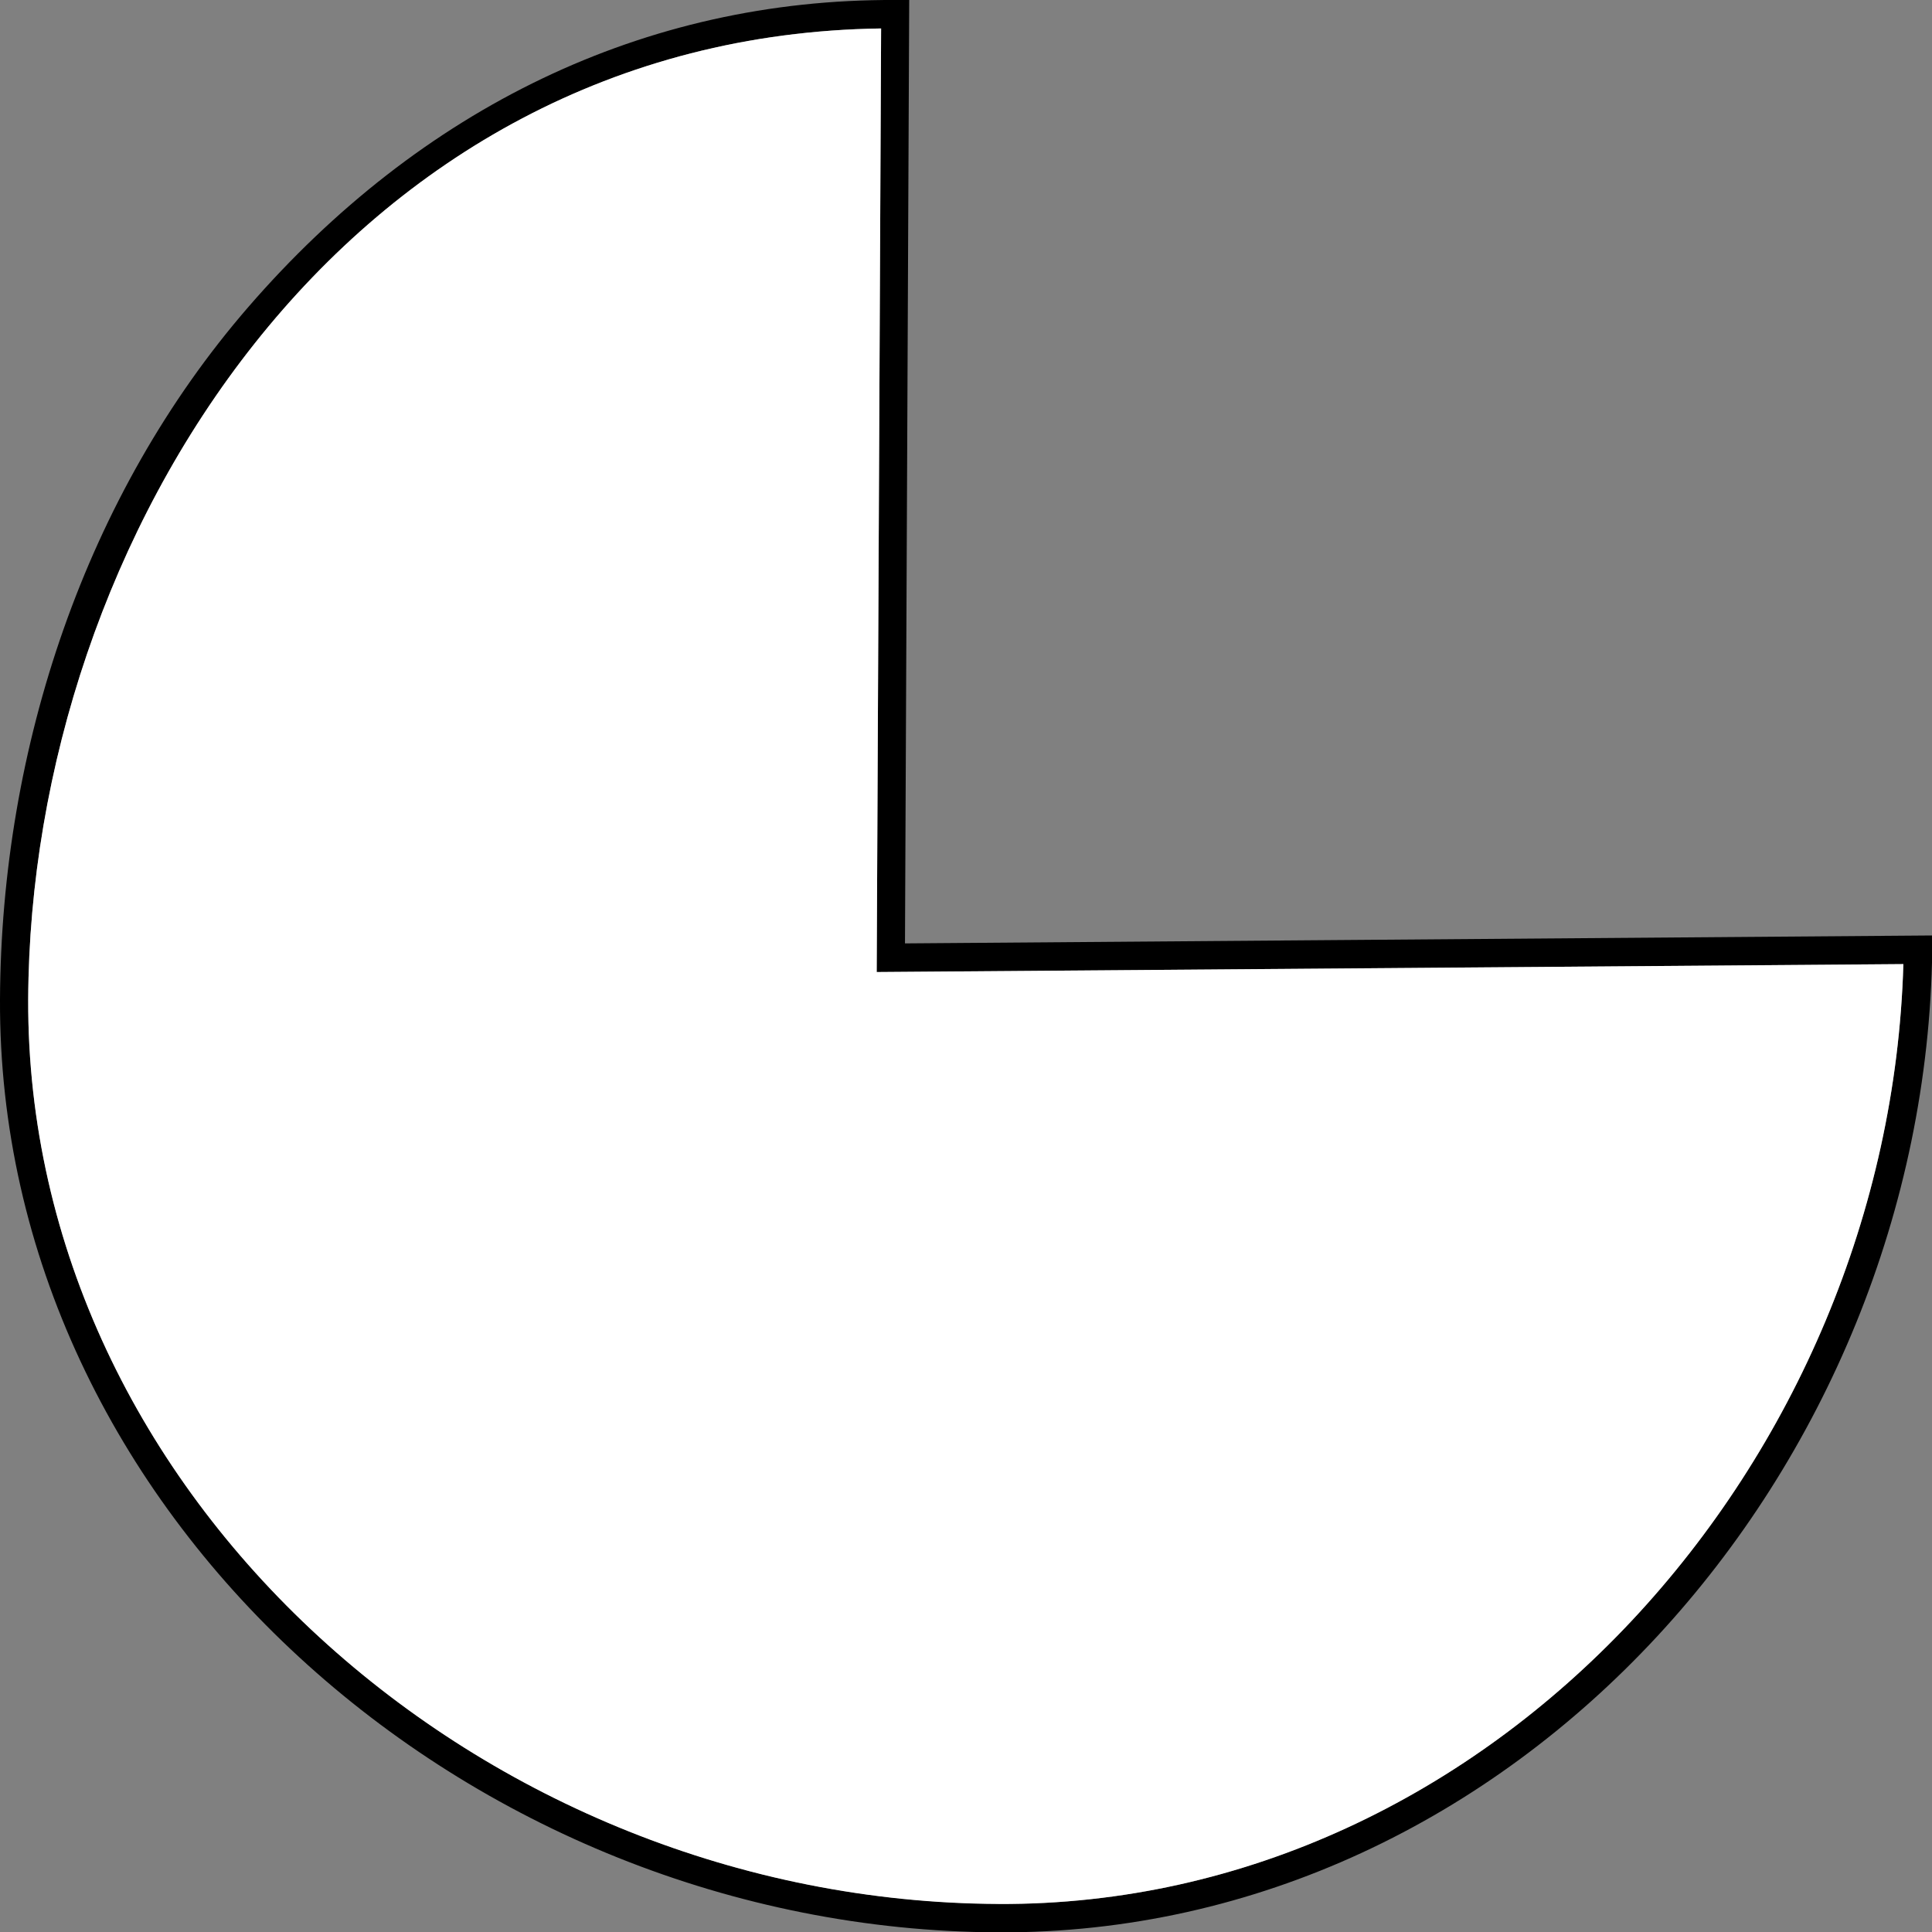 <svg xmlns="http://www.w3.org/2000/svg" viewBox="0 0 219.27 219.31"><rect x="0" y="0" width="219.27" height="219.31" fill="#808080" stroke="none"/><defs><style>.cls-1{fill:#fff;}</style></defs><title>logo-l-bg</title><g id="Layer_2" data-name="Layer 2"><g id="Layer_1-2" data-name="Layer 1"><path d="M102.71,107.07,103.19,0h-1.6C73.16-.13,47.74,12.26,28.16,34.87,9.75,56.13.13,84.77,0,113.43c-.25,58.12,53,105.62,113.3,105.88,58.8.26,105.21-52.6,106-111.5l0-1.64Zm10.61,109C54.76,215.83,3,169.78,3.2,113.44,3.43,61,39.23,4.07,100,3.23L99.5,110.32l116.52-.9C214.4,165.74,169.6,216.34,113.32,216.09Z"/><path class="cls-1" d="M113.32,216.09C54.76,215.83,3,169.78,3.2,113.44,3.43,61,39.23,4.07,100,3.23L99.5,110.32l116.52-.9C214.4,165.74,169.6,216.34,113.32,216.09Z"/></g></g></svg>